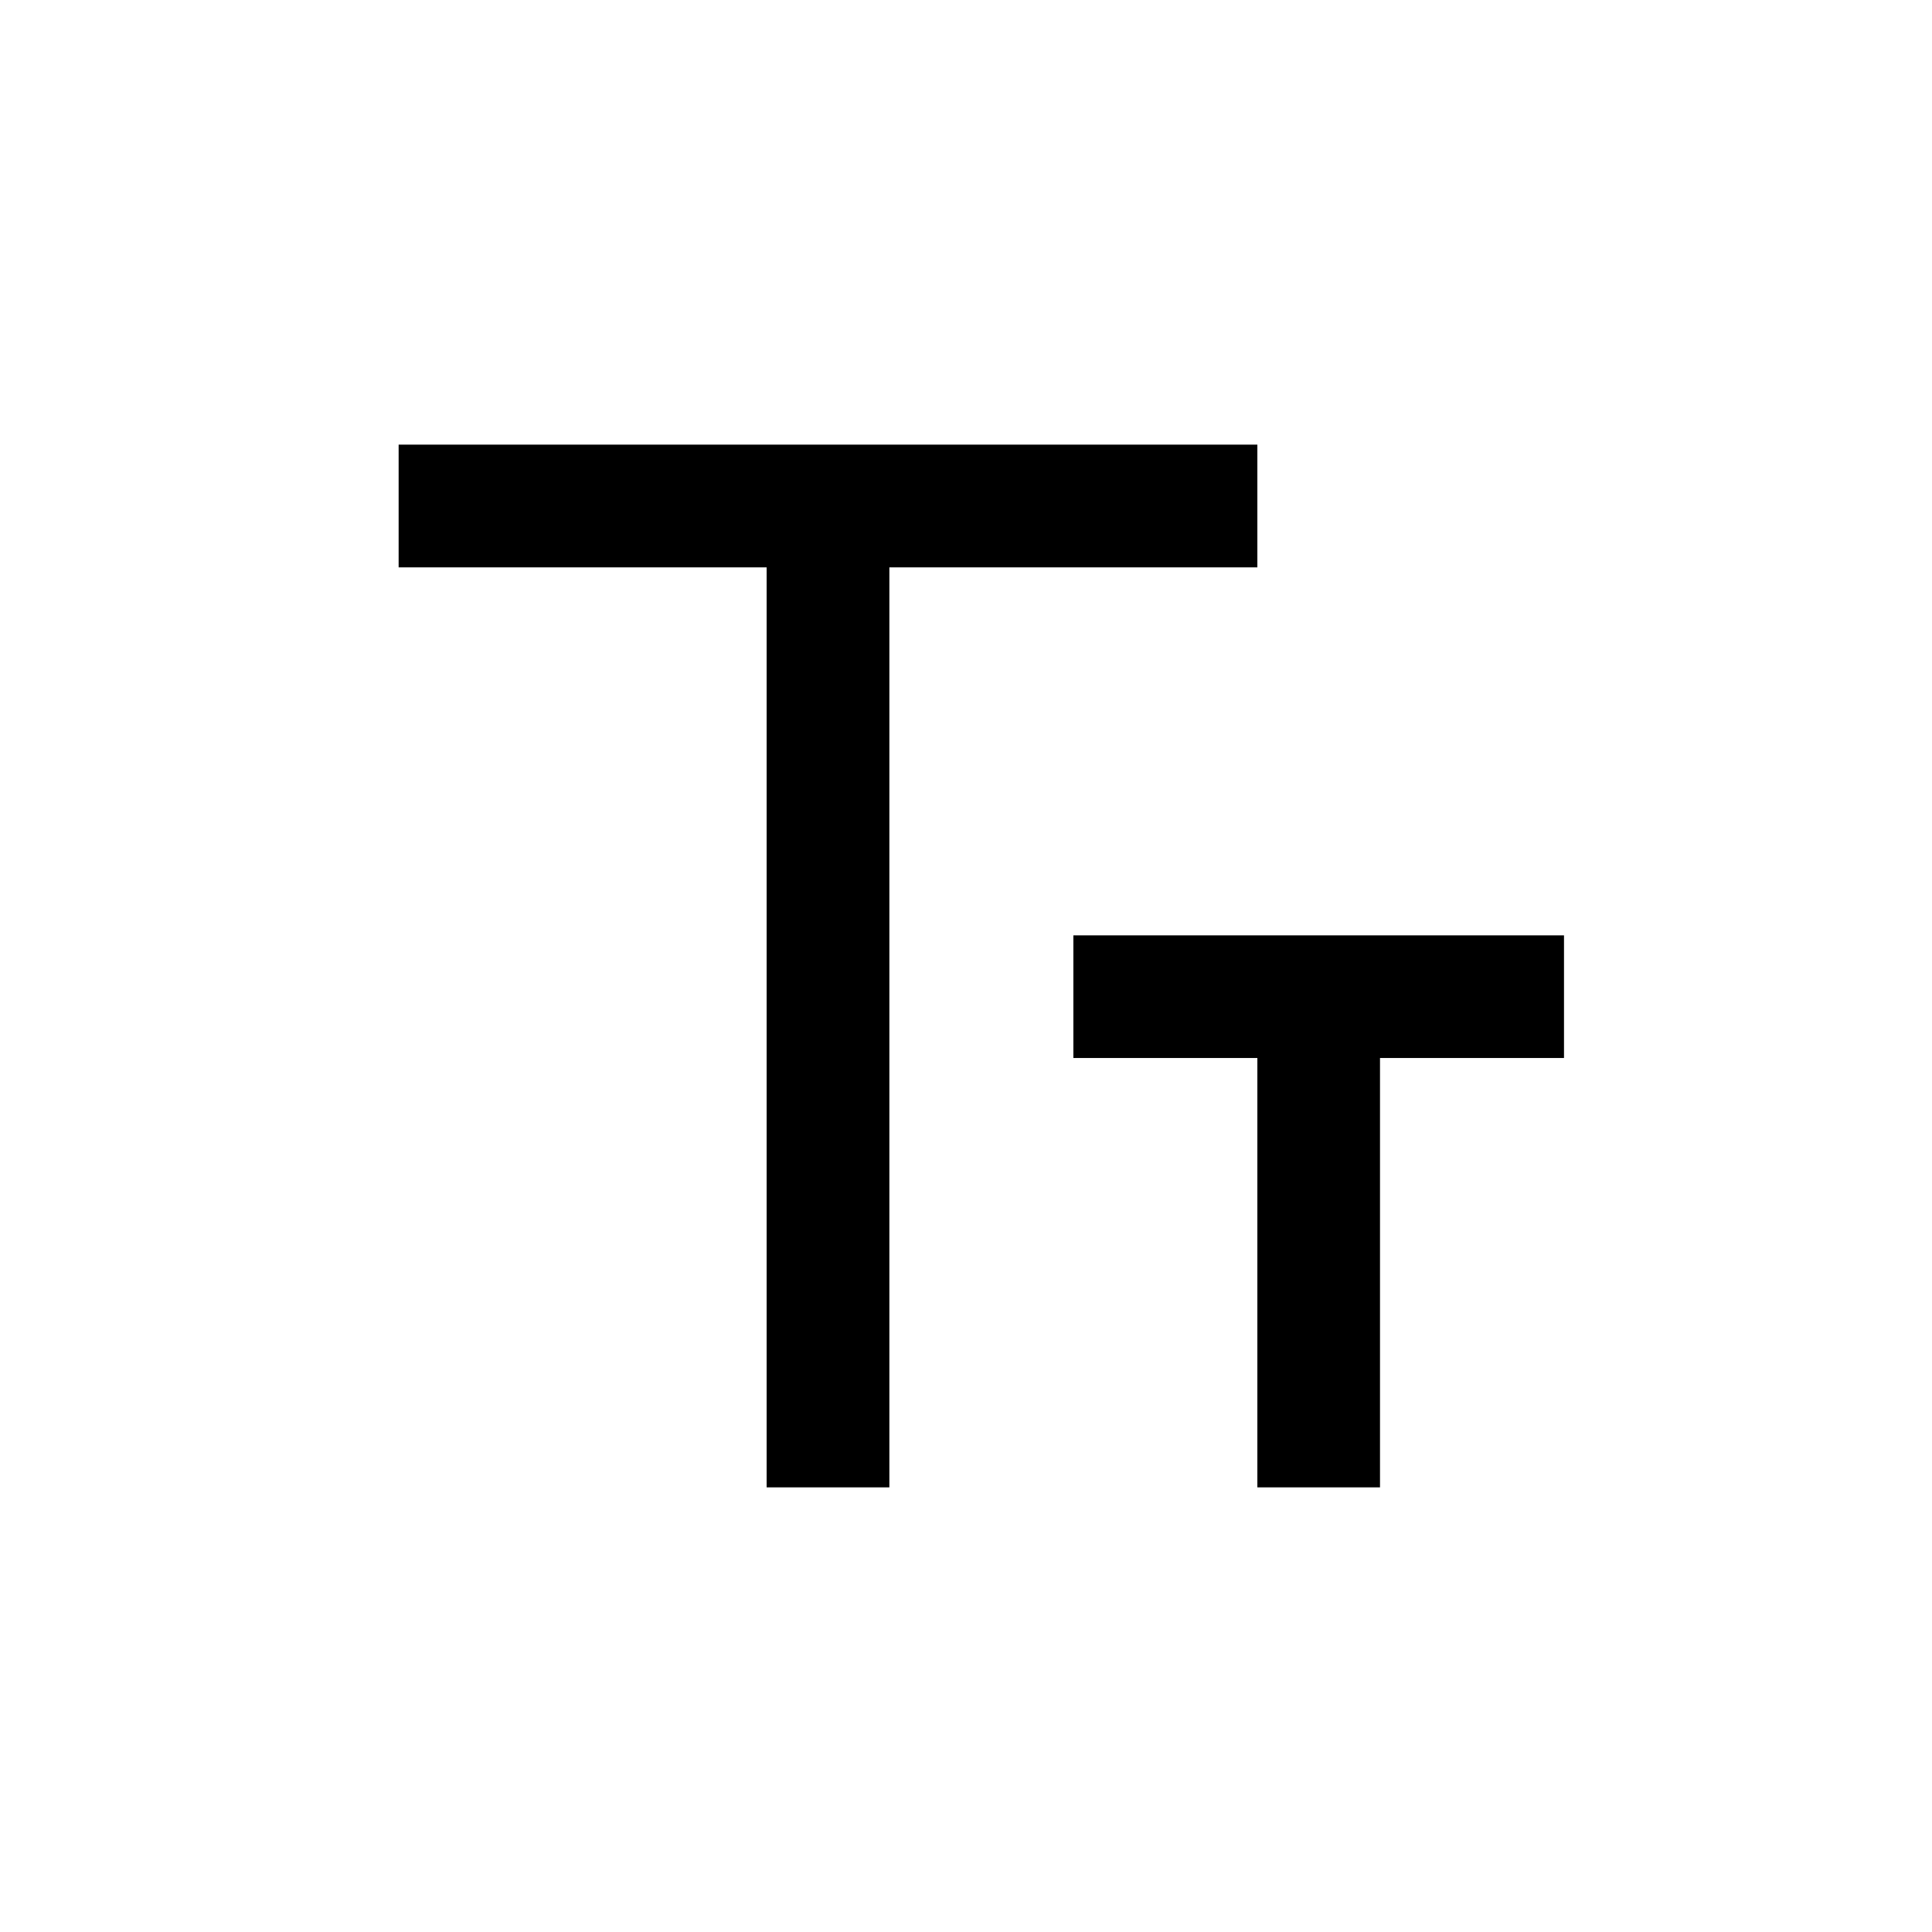 <svg width="21" height="21" viewBox="0 0 21 21" fill="none" xmlns="http://www.w3.org/2000/svg">
<path d="M9.667 6.167V16.167H8.333V6.167H4.333V4.833H13.667V6.167H9.667ZM15 11.5V16.167H13.667V11.5H11.667V10.167H17V11.5H15Z" fill="black"/>
</svg>
